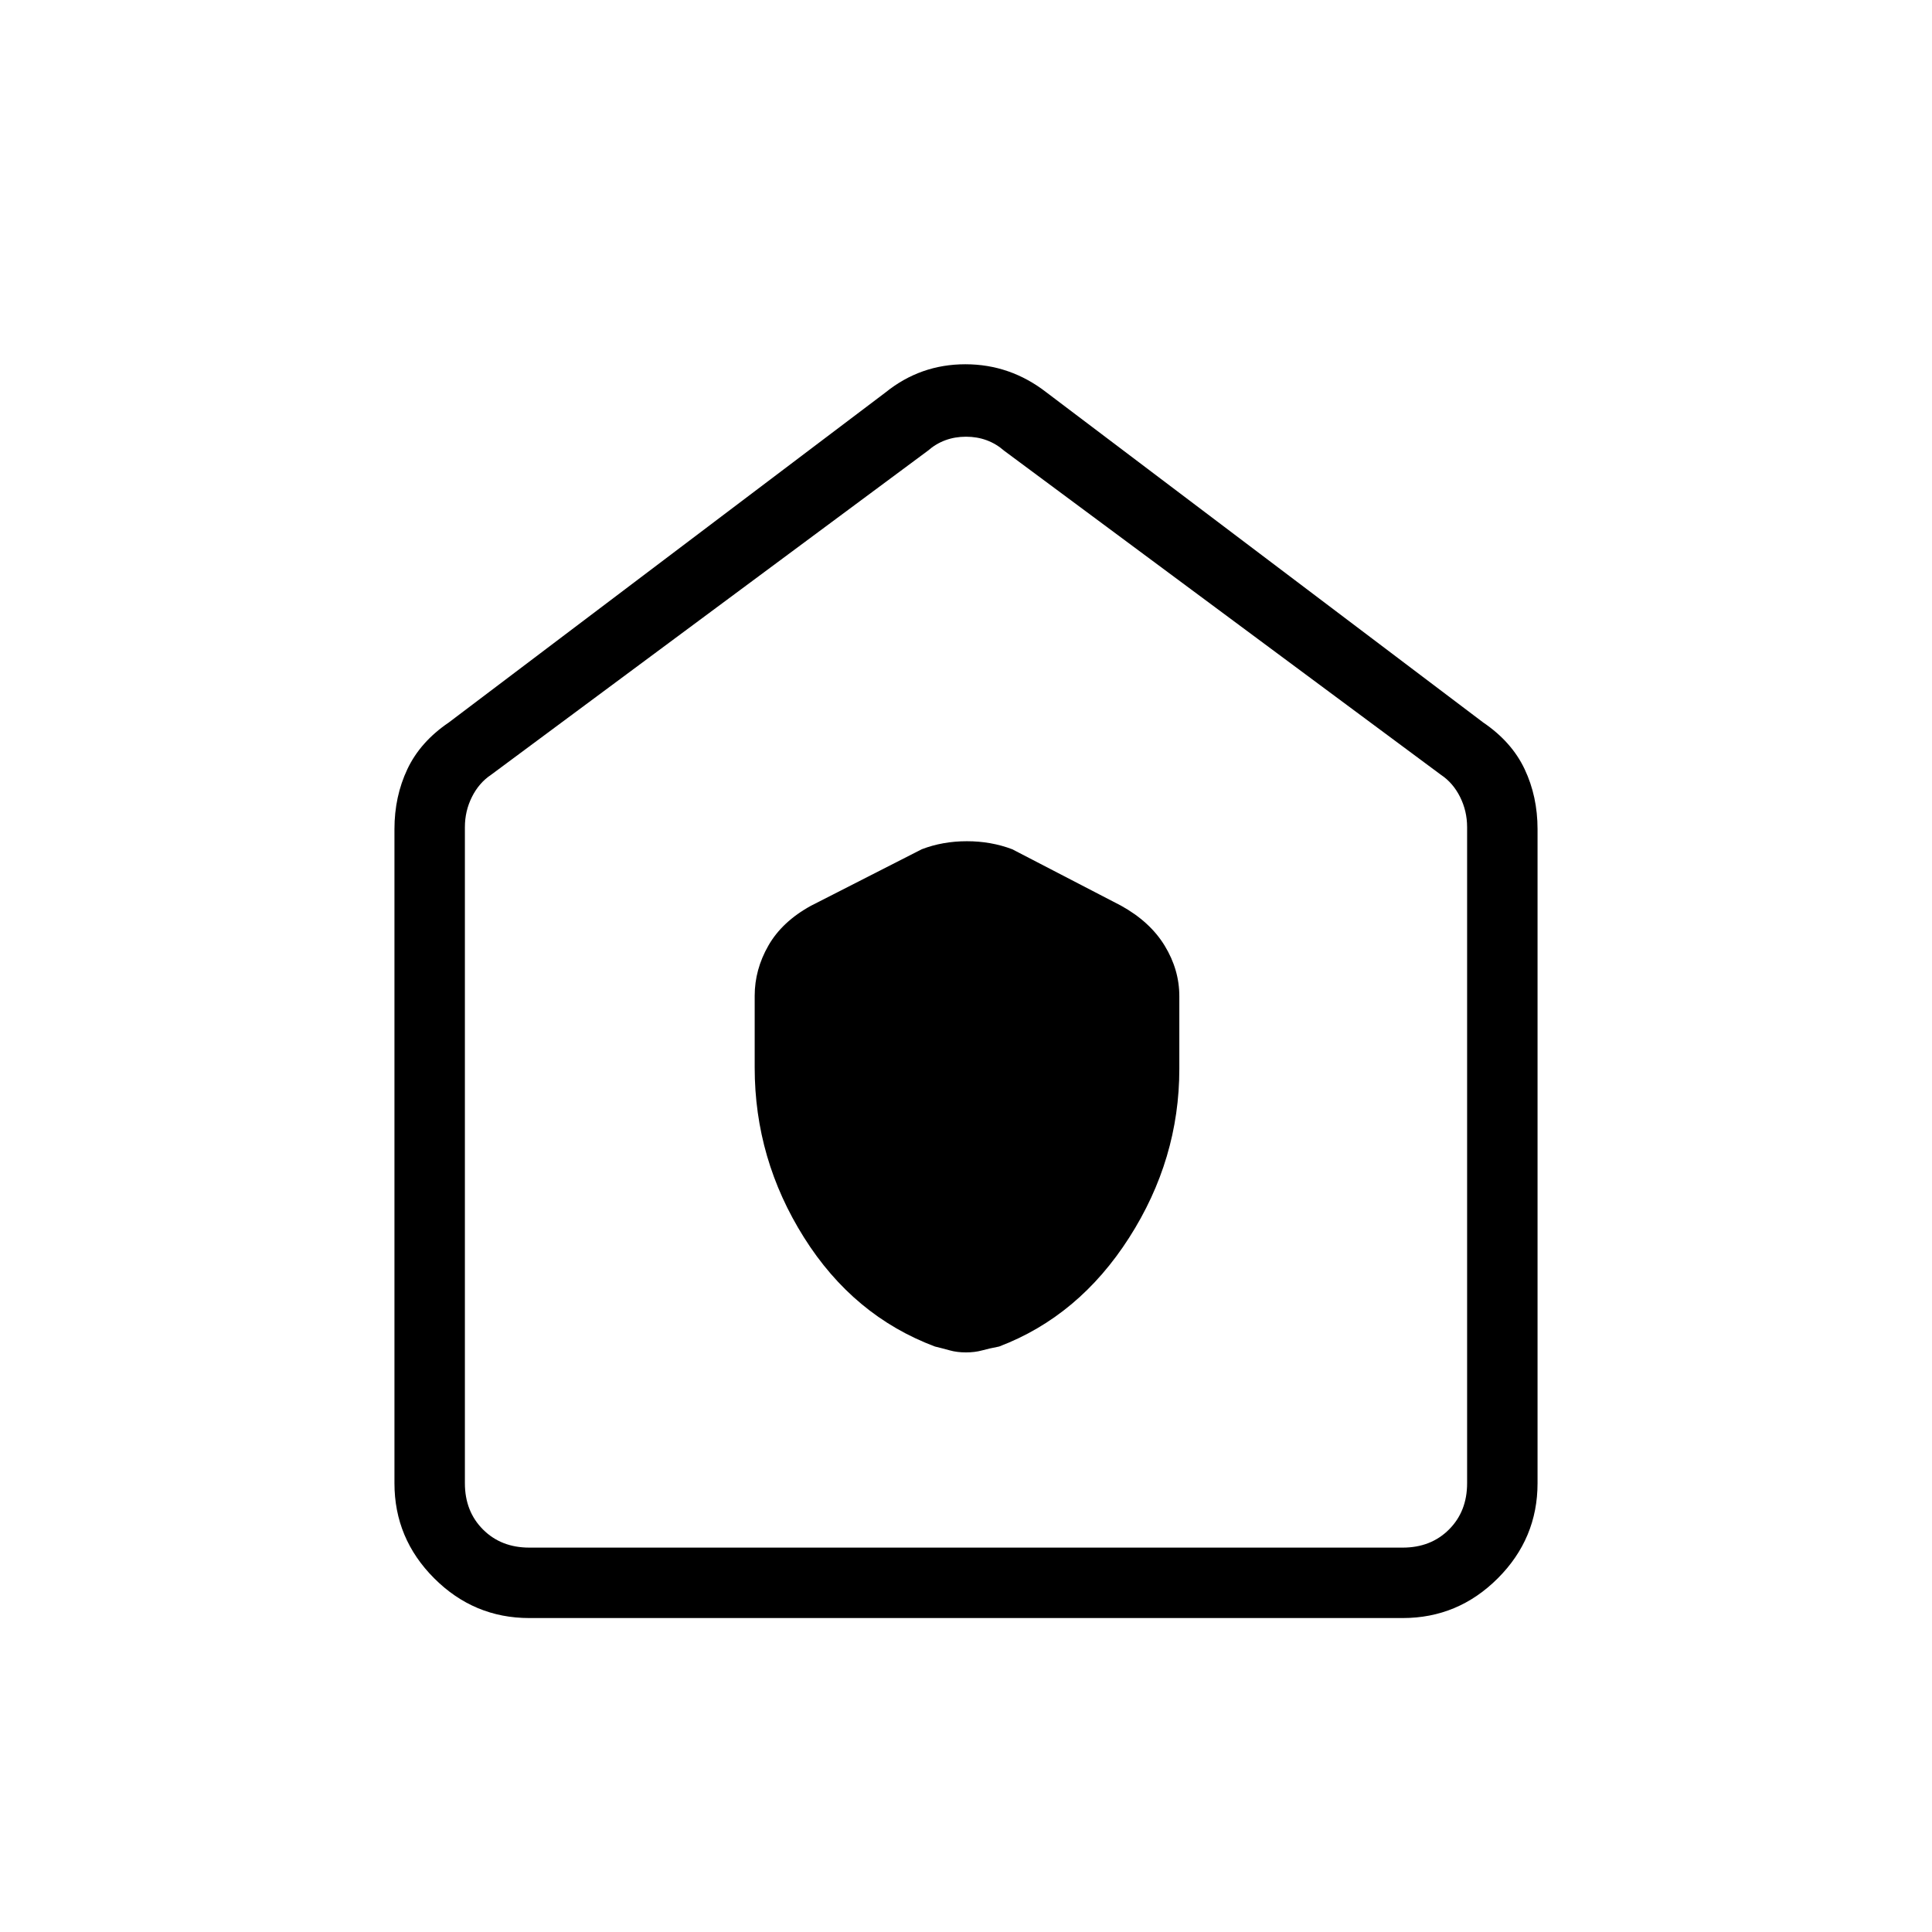 <svg xmlns="http://www.w3.org/2000/svg" height="48" viewBox="0 -960 960 960" width="48"><path d="M375-429.47q0 45.47 24.53 84.41t65.04 54.14q3.8.92 7.39 1.92 3.58 1 8.01 1 4.42 0 8.06-1 3.64-1 8.44-1.92 39.62-15.07 64.57-54.04Q586-383.93 586-428.86V-465q0-13.14-7.27-25.08Q571.45-502.01 557-510l-54-28q-10.53-4-22.56-4T458-538l-55.04 28.07q-14.32 7.86-21.14 19.77T375-465.21v35.74ZM263-156q-27.5 0-47.25-19.75T196-223v-325q0-16.23 6.42-29.81Q208.84-591.39 223-601l217-164q17.36-14 39.68-14T520-765l217 164q14.16 9.61 20.58 23.19Q764-564.23 764-548v325q0 27.5-19.75 47.25T697-156H263Zm0-35h434q14 0 23-9t9-23v-326q0-8-3.5-15t-9.5-11L499-736q-8-7-19-7t-19 7L244-575q-6 4-9.5 11t-3.5 15v326q0 14 9 23t23 9Zm217-277Z"/></svg>